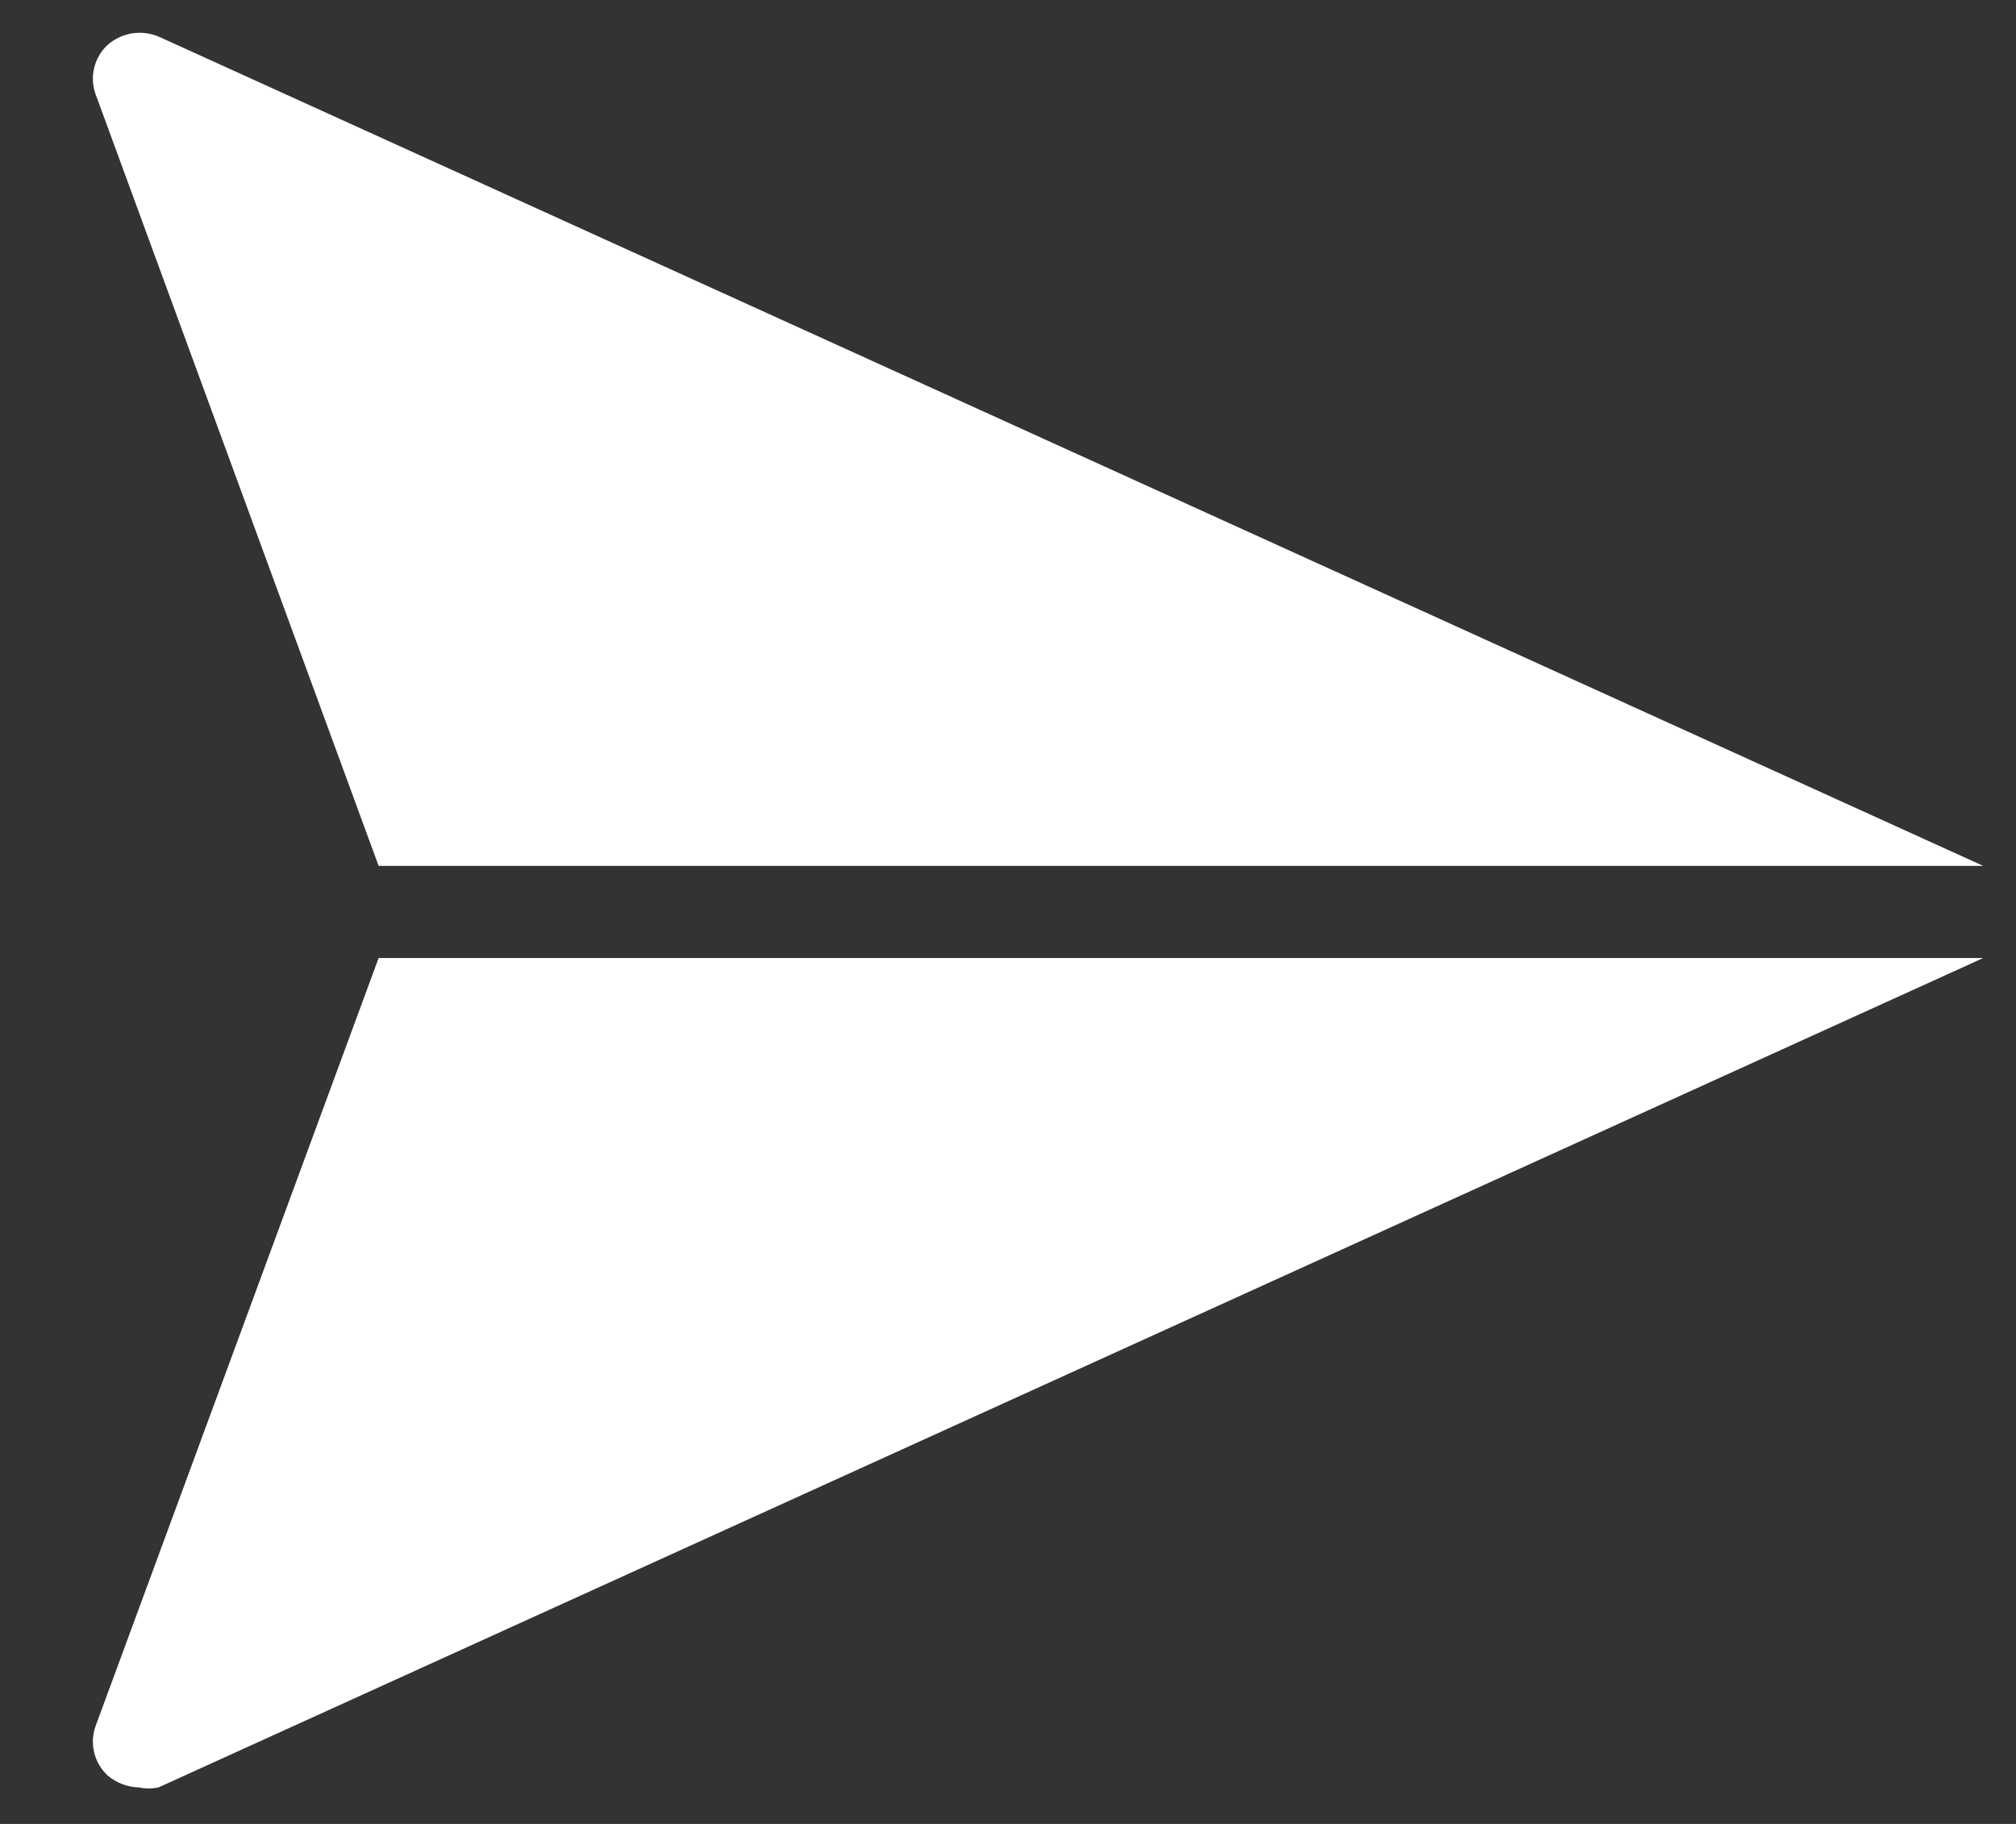 <svg width="21" height="19" viewBox="0 0 21 19" fill="none" xmlns="http://www.w3.org/2000/svg">
<rect x="0" y="0" width="21" height="19" fill="#333333" stroke="none"/>
<path d="M3.944 9.02H20.658L1.65 0.38C1.562 0.344 1.467 0.333 1.373 0.348C1.28 0.364 1.193 0.405 1.122 0.467C1.052 0.531 1.003 0.615 0.981 0.707C0.958 0.799 0.964 0.896 0.997 0.985L3.944 9.02Z" fill="white"/>
<path d="M3.944 9.98L0.997 17.977C0.964 18.066 0.958 18.163 0.981 18.255C1.003 18.348 1.052 18.431 1.122 18.496C1.213 18.573 1.328 18.617 1.448 18.62C1.515 18.634 1.583 18.634 1.65 18.62L20.658 9.98H3.944Z" fill="white"/>
</svg>
